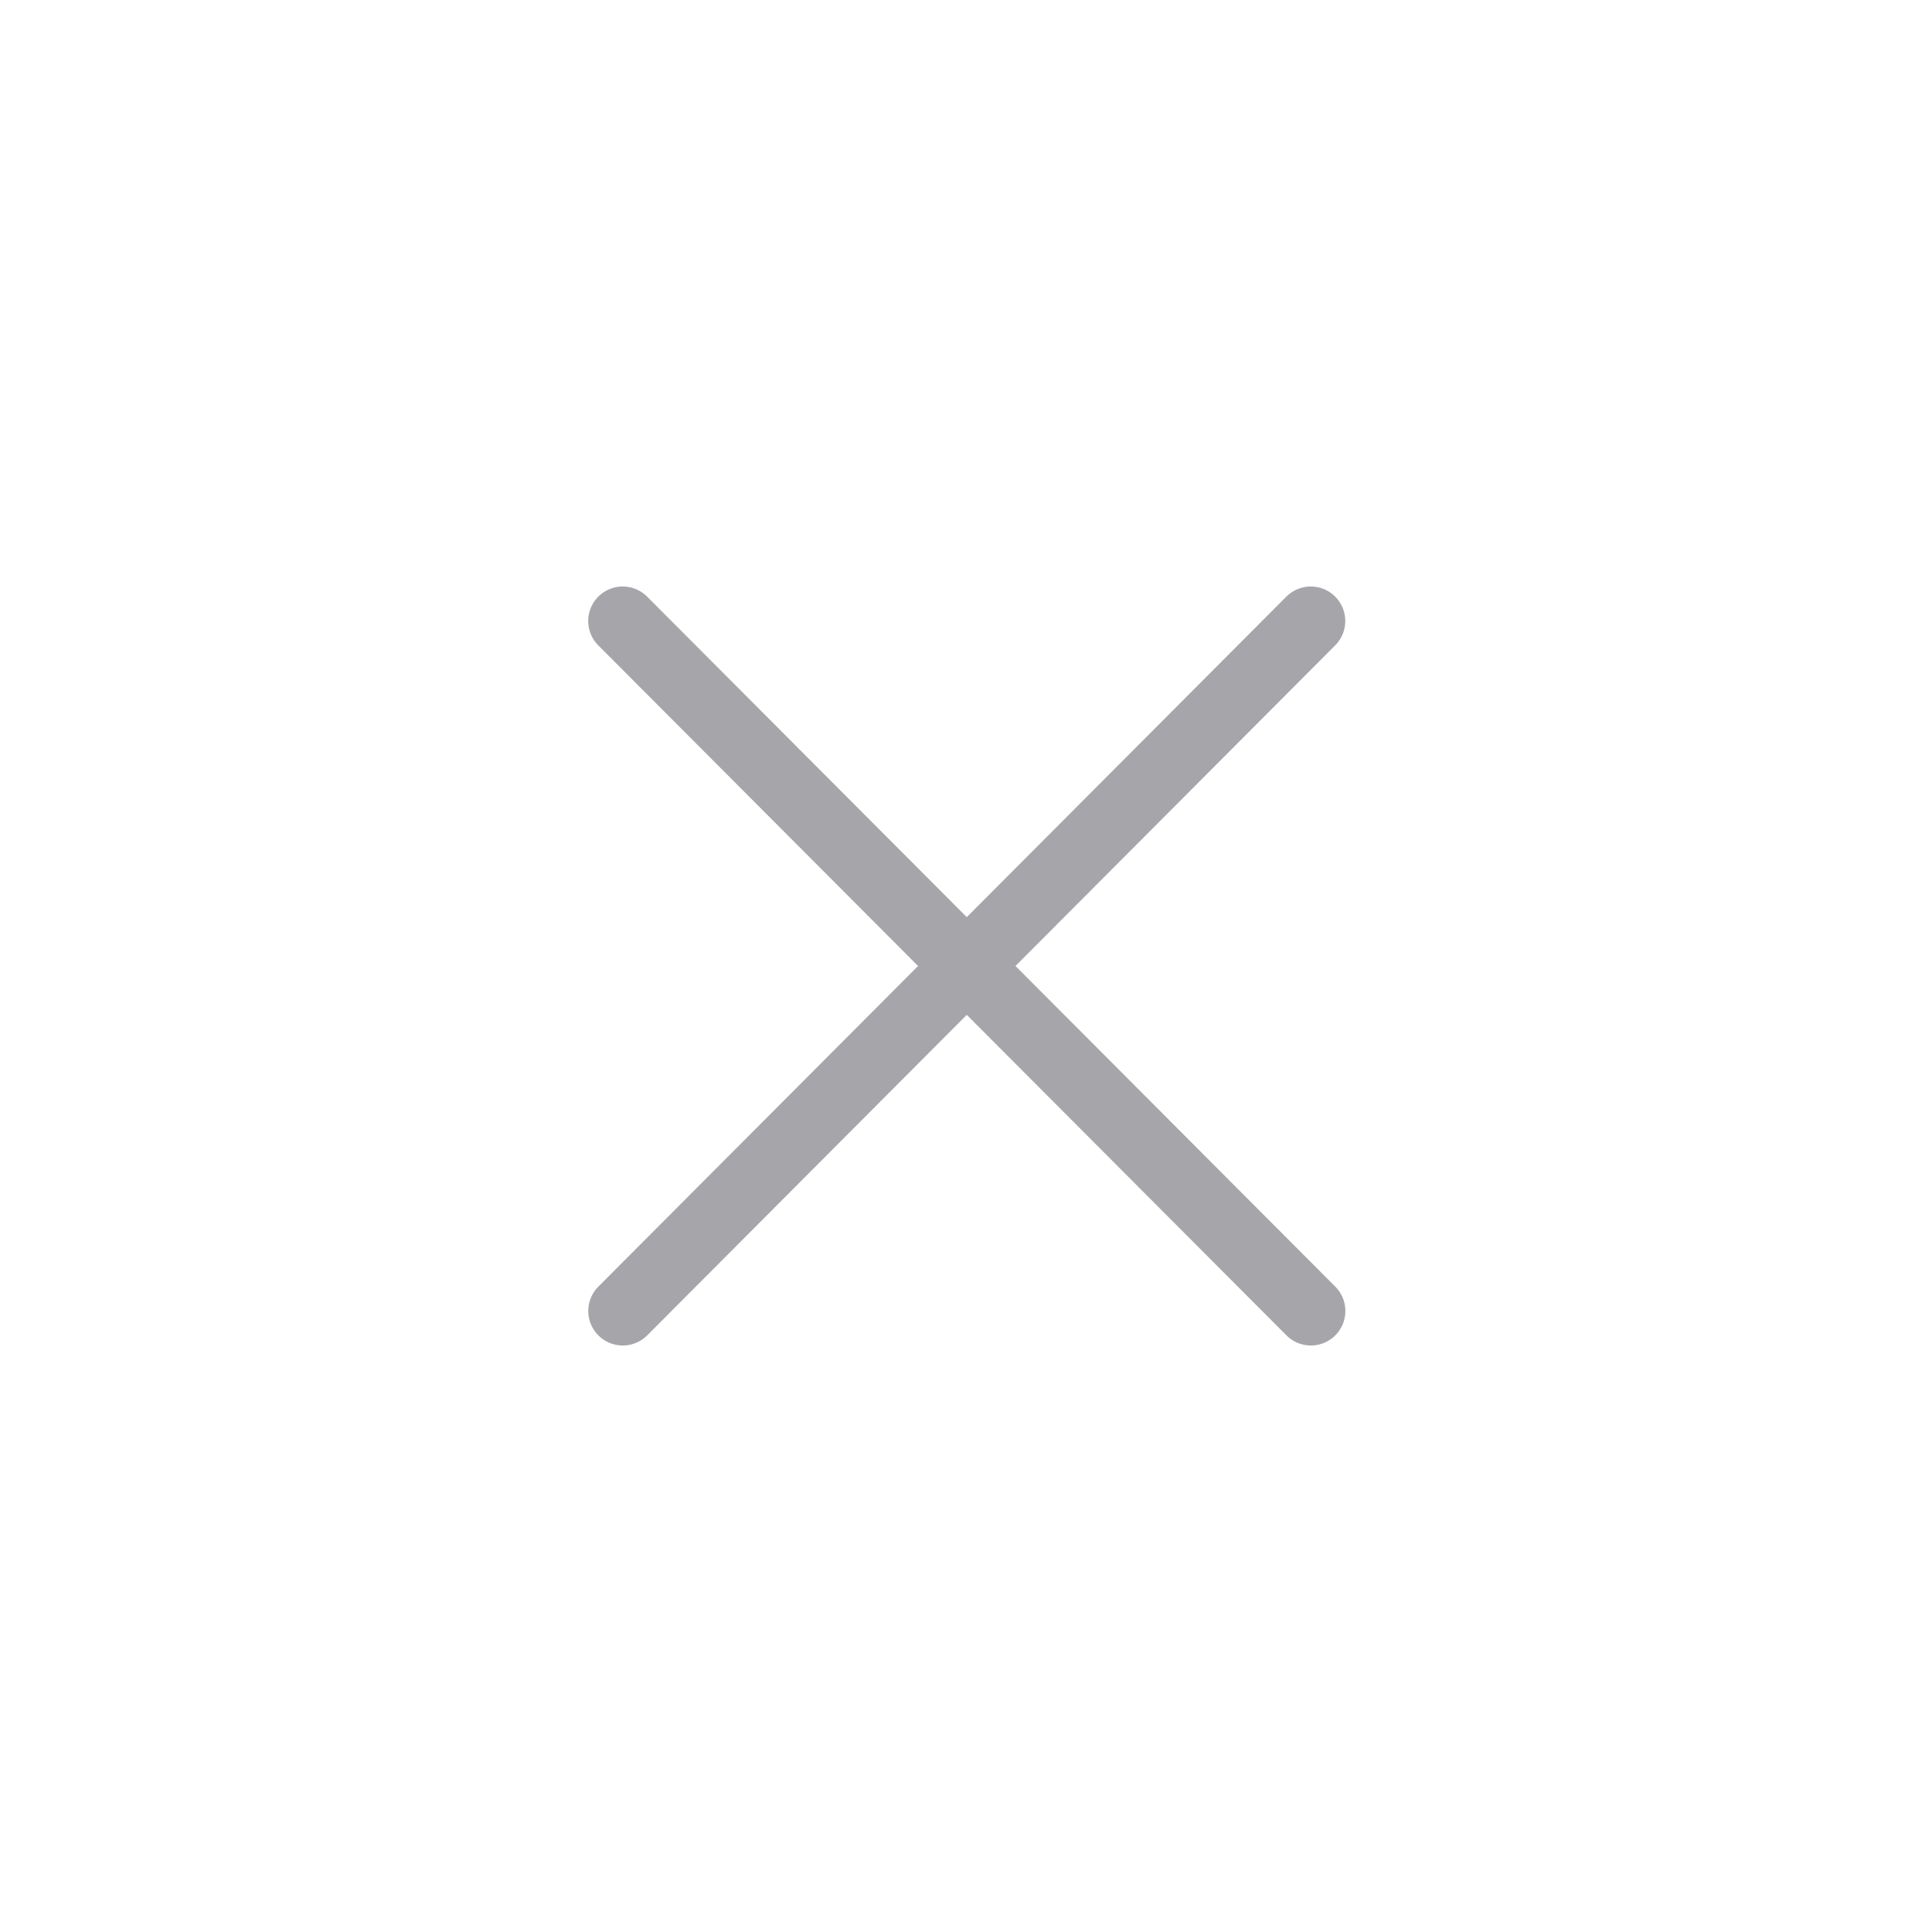 <svg width="56" height="56" viewBox="0 0 56 56" fill="none" xmlns="http://www.w3.org/2000/svg">
<path d="M18.051 38L37.993 18" stroke="#A6A5AA" stroke-width="2" stroke-linecap="round" stroke-linejoin="round"/>
<path d="M37.996 38L18.049 18" stroke="#A6A5AA" stroke-width="2" stroke-linecap="round" stroke-linejoin="round"/>
</svg>
